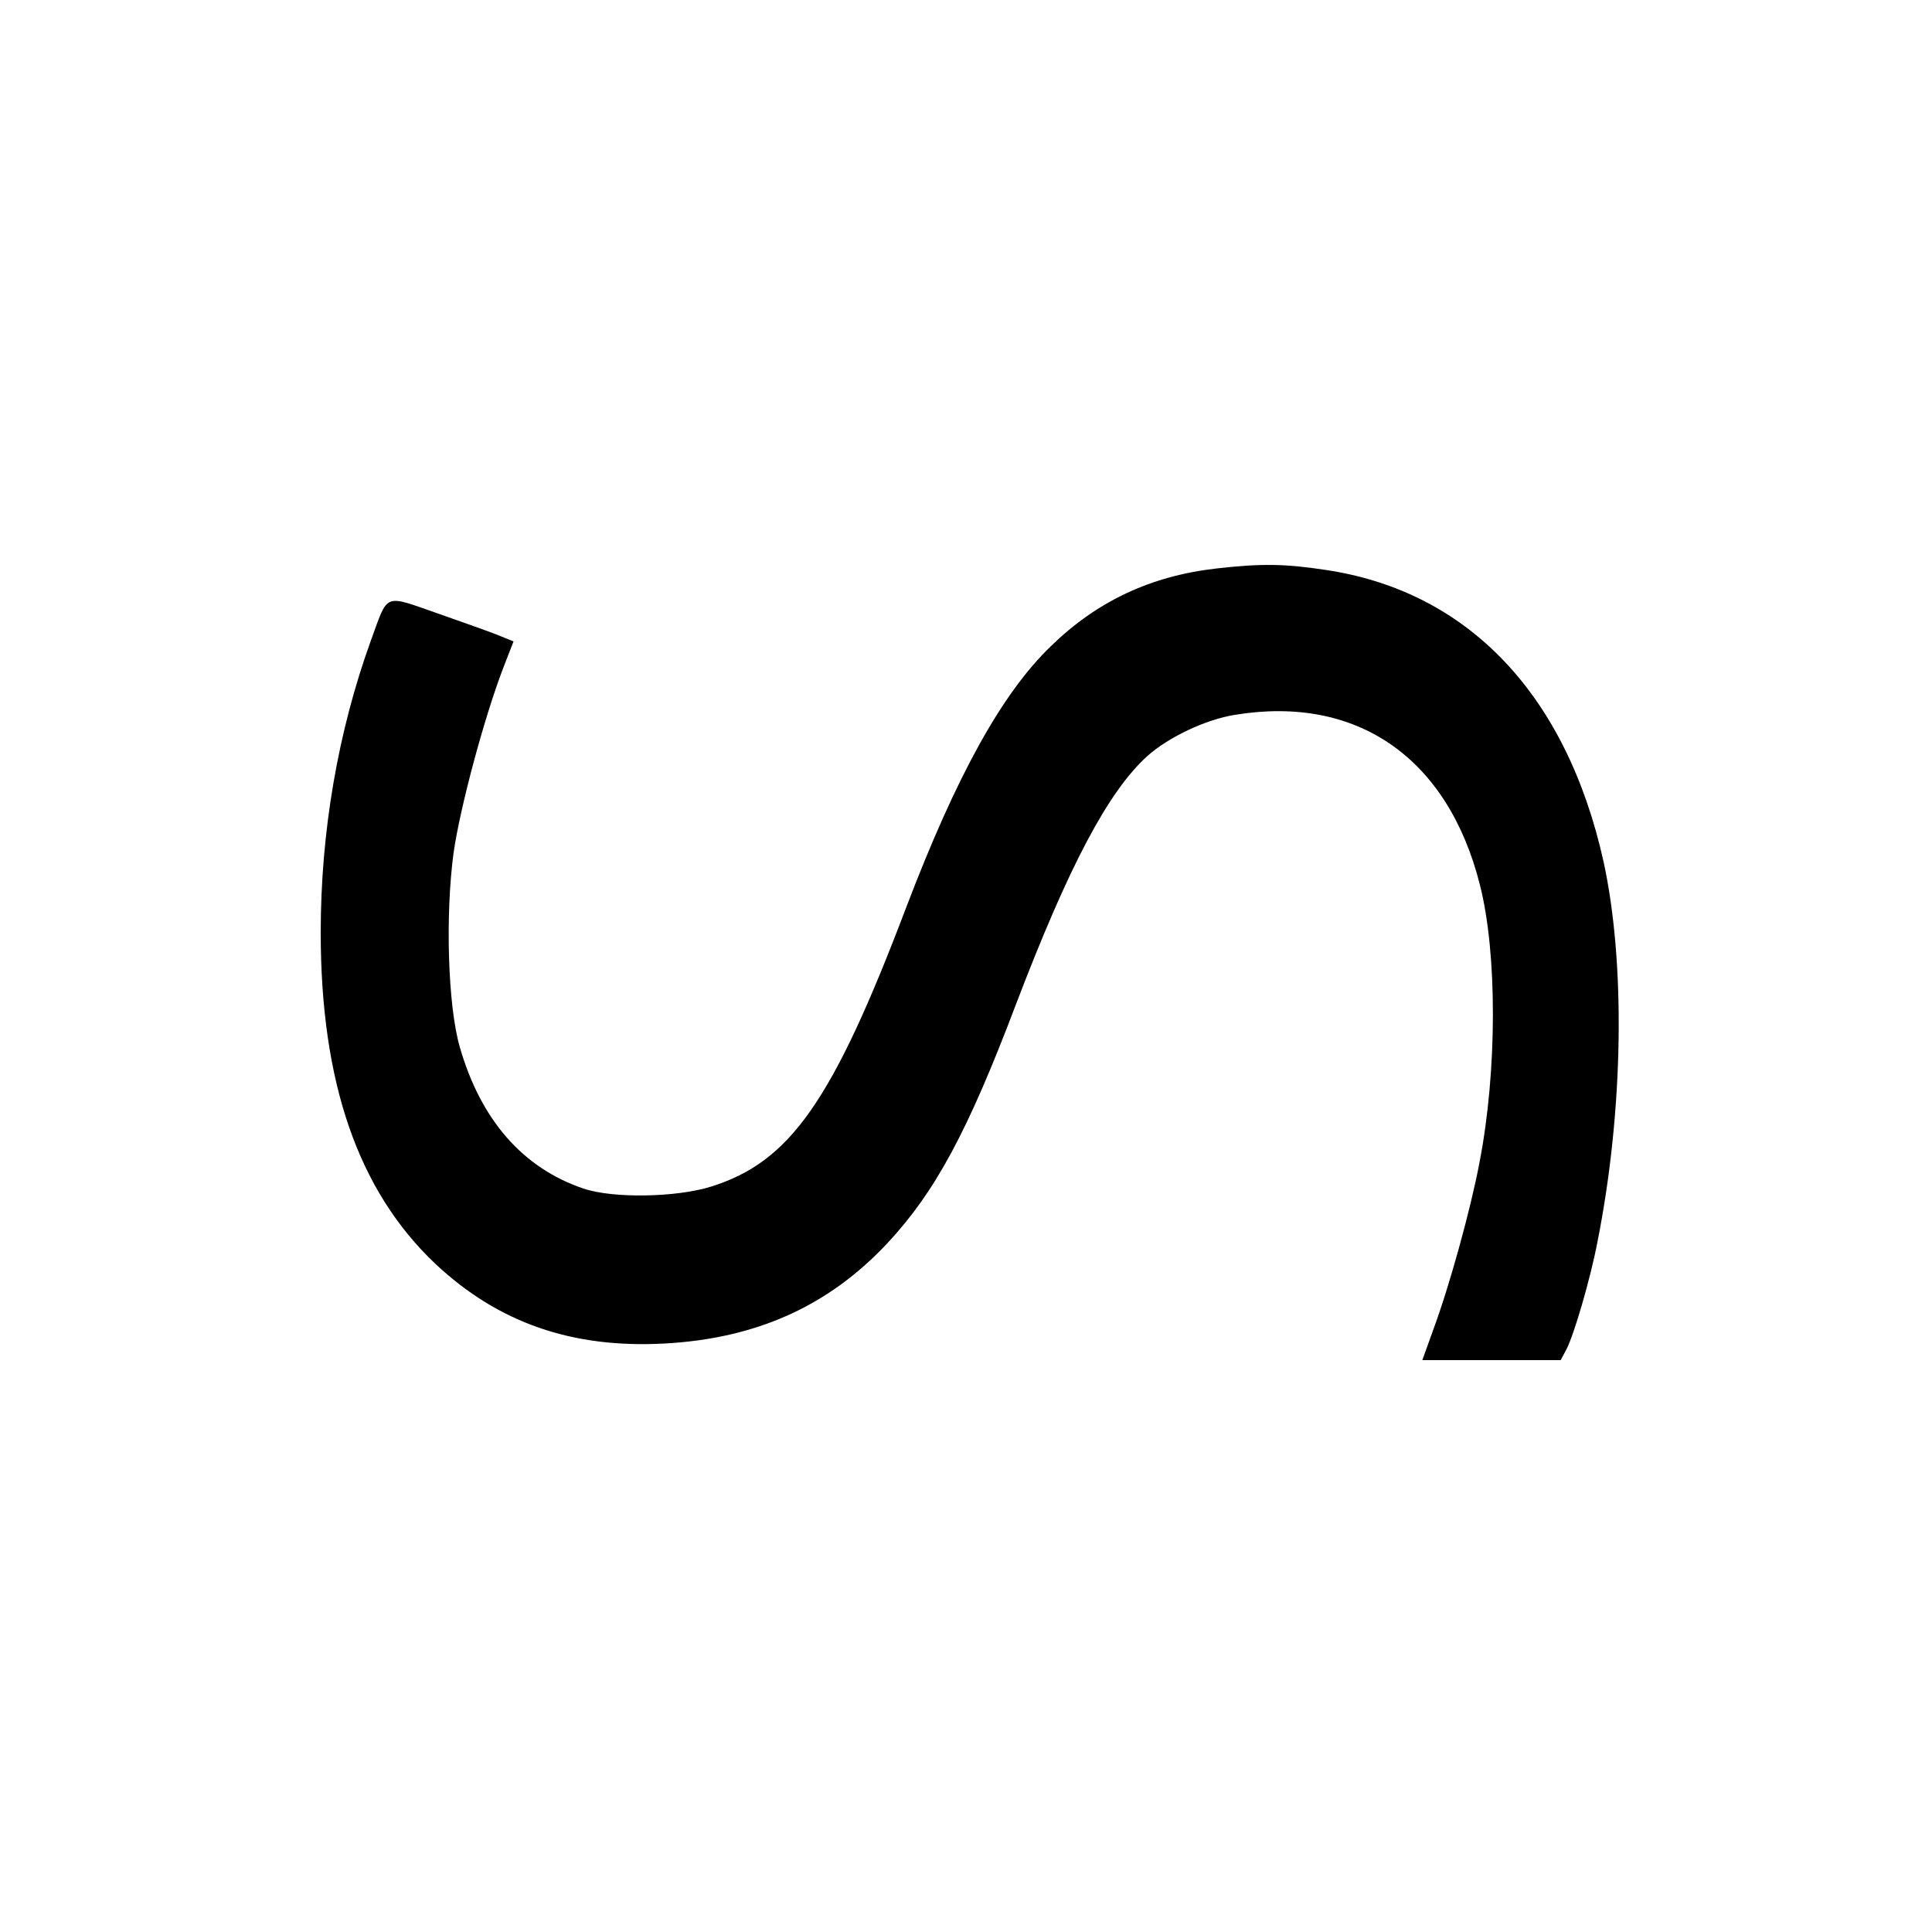 <?xml version="1.0" standalone="no"?>
<!DOCTYPE svg PUBLIC "-//W3C//DTD SVG 20010904//EN"
 "http://www.w3.org/TR/2001/REC-SVG-20010904/DTD/svg10.dtd">
<svg version="1.0" xmlns="http://www.w3.org/2000/svg"
 width="500pt" height="500pt" viewBox="0 0 500 500"
 preserveAspectRatio="xMidYMid meet">

<g transform="translate(0,500) scale(0.1,-0.1)"
fill="#000000" stroke="none">
<path d="M3150 3529 c-171 -19 -311 -85 -430 -201 -127 -122 -245 -336 -375
-677 -190 -501 -300 -658 -505 -722 -90 -28 -253 -31 -330 -5 -157 53 -266
178 -320 366 -31 107 -38 342 -16 504 17 118 80 352 129 479 l26 67 -32 13
c-18 8 -89 33 -160 58 -147 51 -131 57 -178 -71 -84 -233 -129 -492 -129 -753
0 -389 97 -669 297 -858 162 -152 353 -219 593 -206 238 13 424 97 576 259
124 133 208 288 333 618 137 359 239 552 341 644 54 48 150 94 226 106 316 52
551 -111 634 -440 45 -177 45 -480 -1 -718 -23 -122 -78 -321 -120 -434 l-28
-78 179 0 179 0 15 28 c20 39 62 183 80 277 68 342 73 723 16 985 -96 432
-350 700 -719 755 -105 16 -166 17 -281 4z"/>
</g>
</svg>
